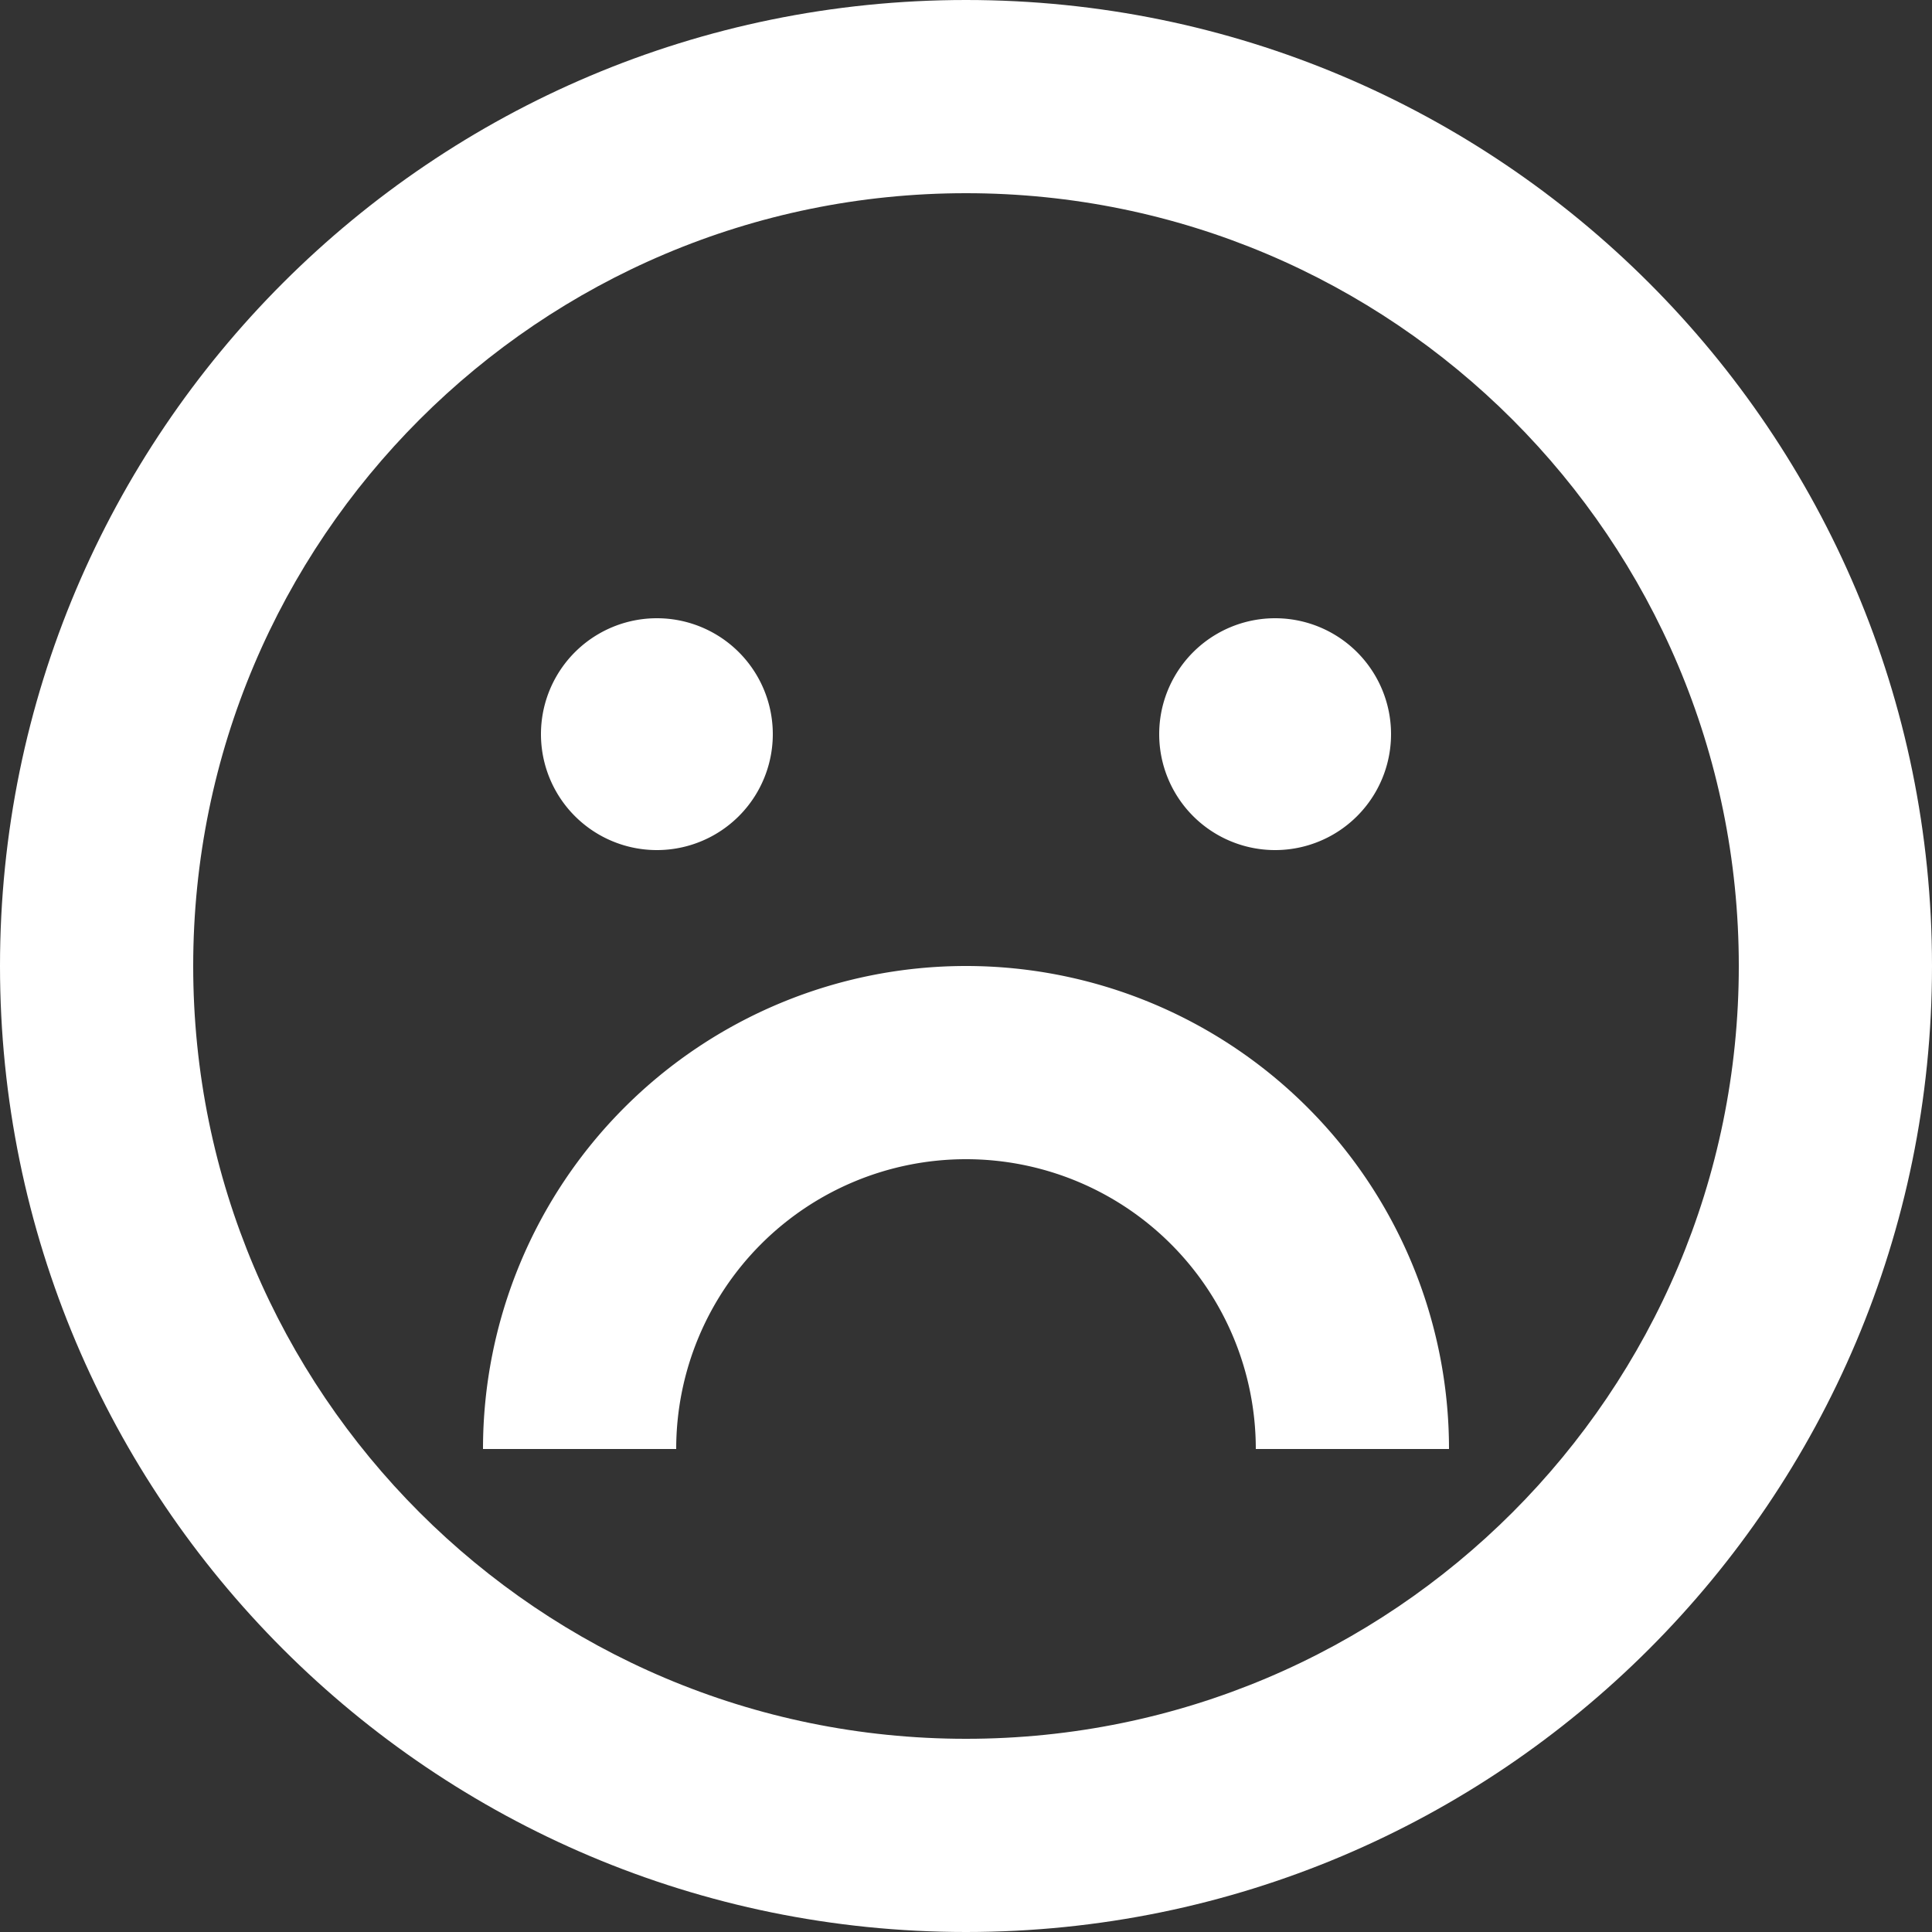 <svg xmlns="http://www.w3.org/2000/svg" fill="none" viewBox="0 0 100 100"><rect x="0" y="0" width="100" height="100" fill="#333333" stroke="none"/><path fill="#fff" d="M34 44a6 6 0 1 0 0-12 6 6 0 0 0 0 12ZM66 44a6 6 0 1 0 0-12 6 6 0 0 0 0 12ZM25 75a25 25 0 1 1 50 0H65a15 15 0 0 0-30 0H25Z"/><path fill="#fff" fill-rule="evenodd" d="M50 100c27.614 0 50-22.386 50-50S77.614 0 50 0 0 22.386 0 50s22.386 50 50 50Zm0-10c-22.091 0-40-17.909-40-40s17.909-40 40-40 40 17.909 40 40-17.909 40-40 40Z" clip-rule="evenodd"/></svg>